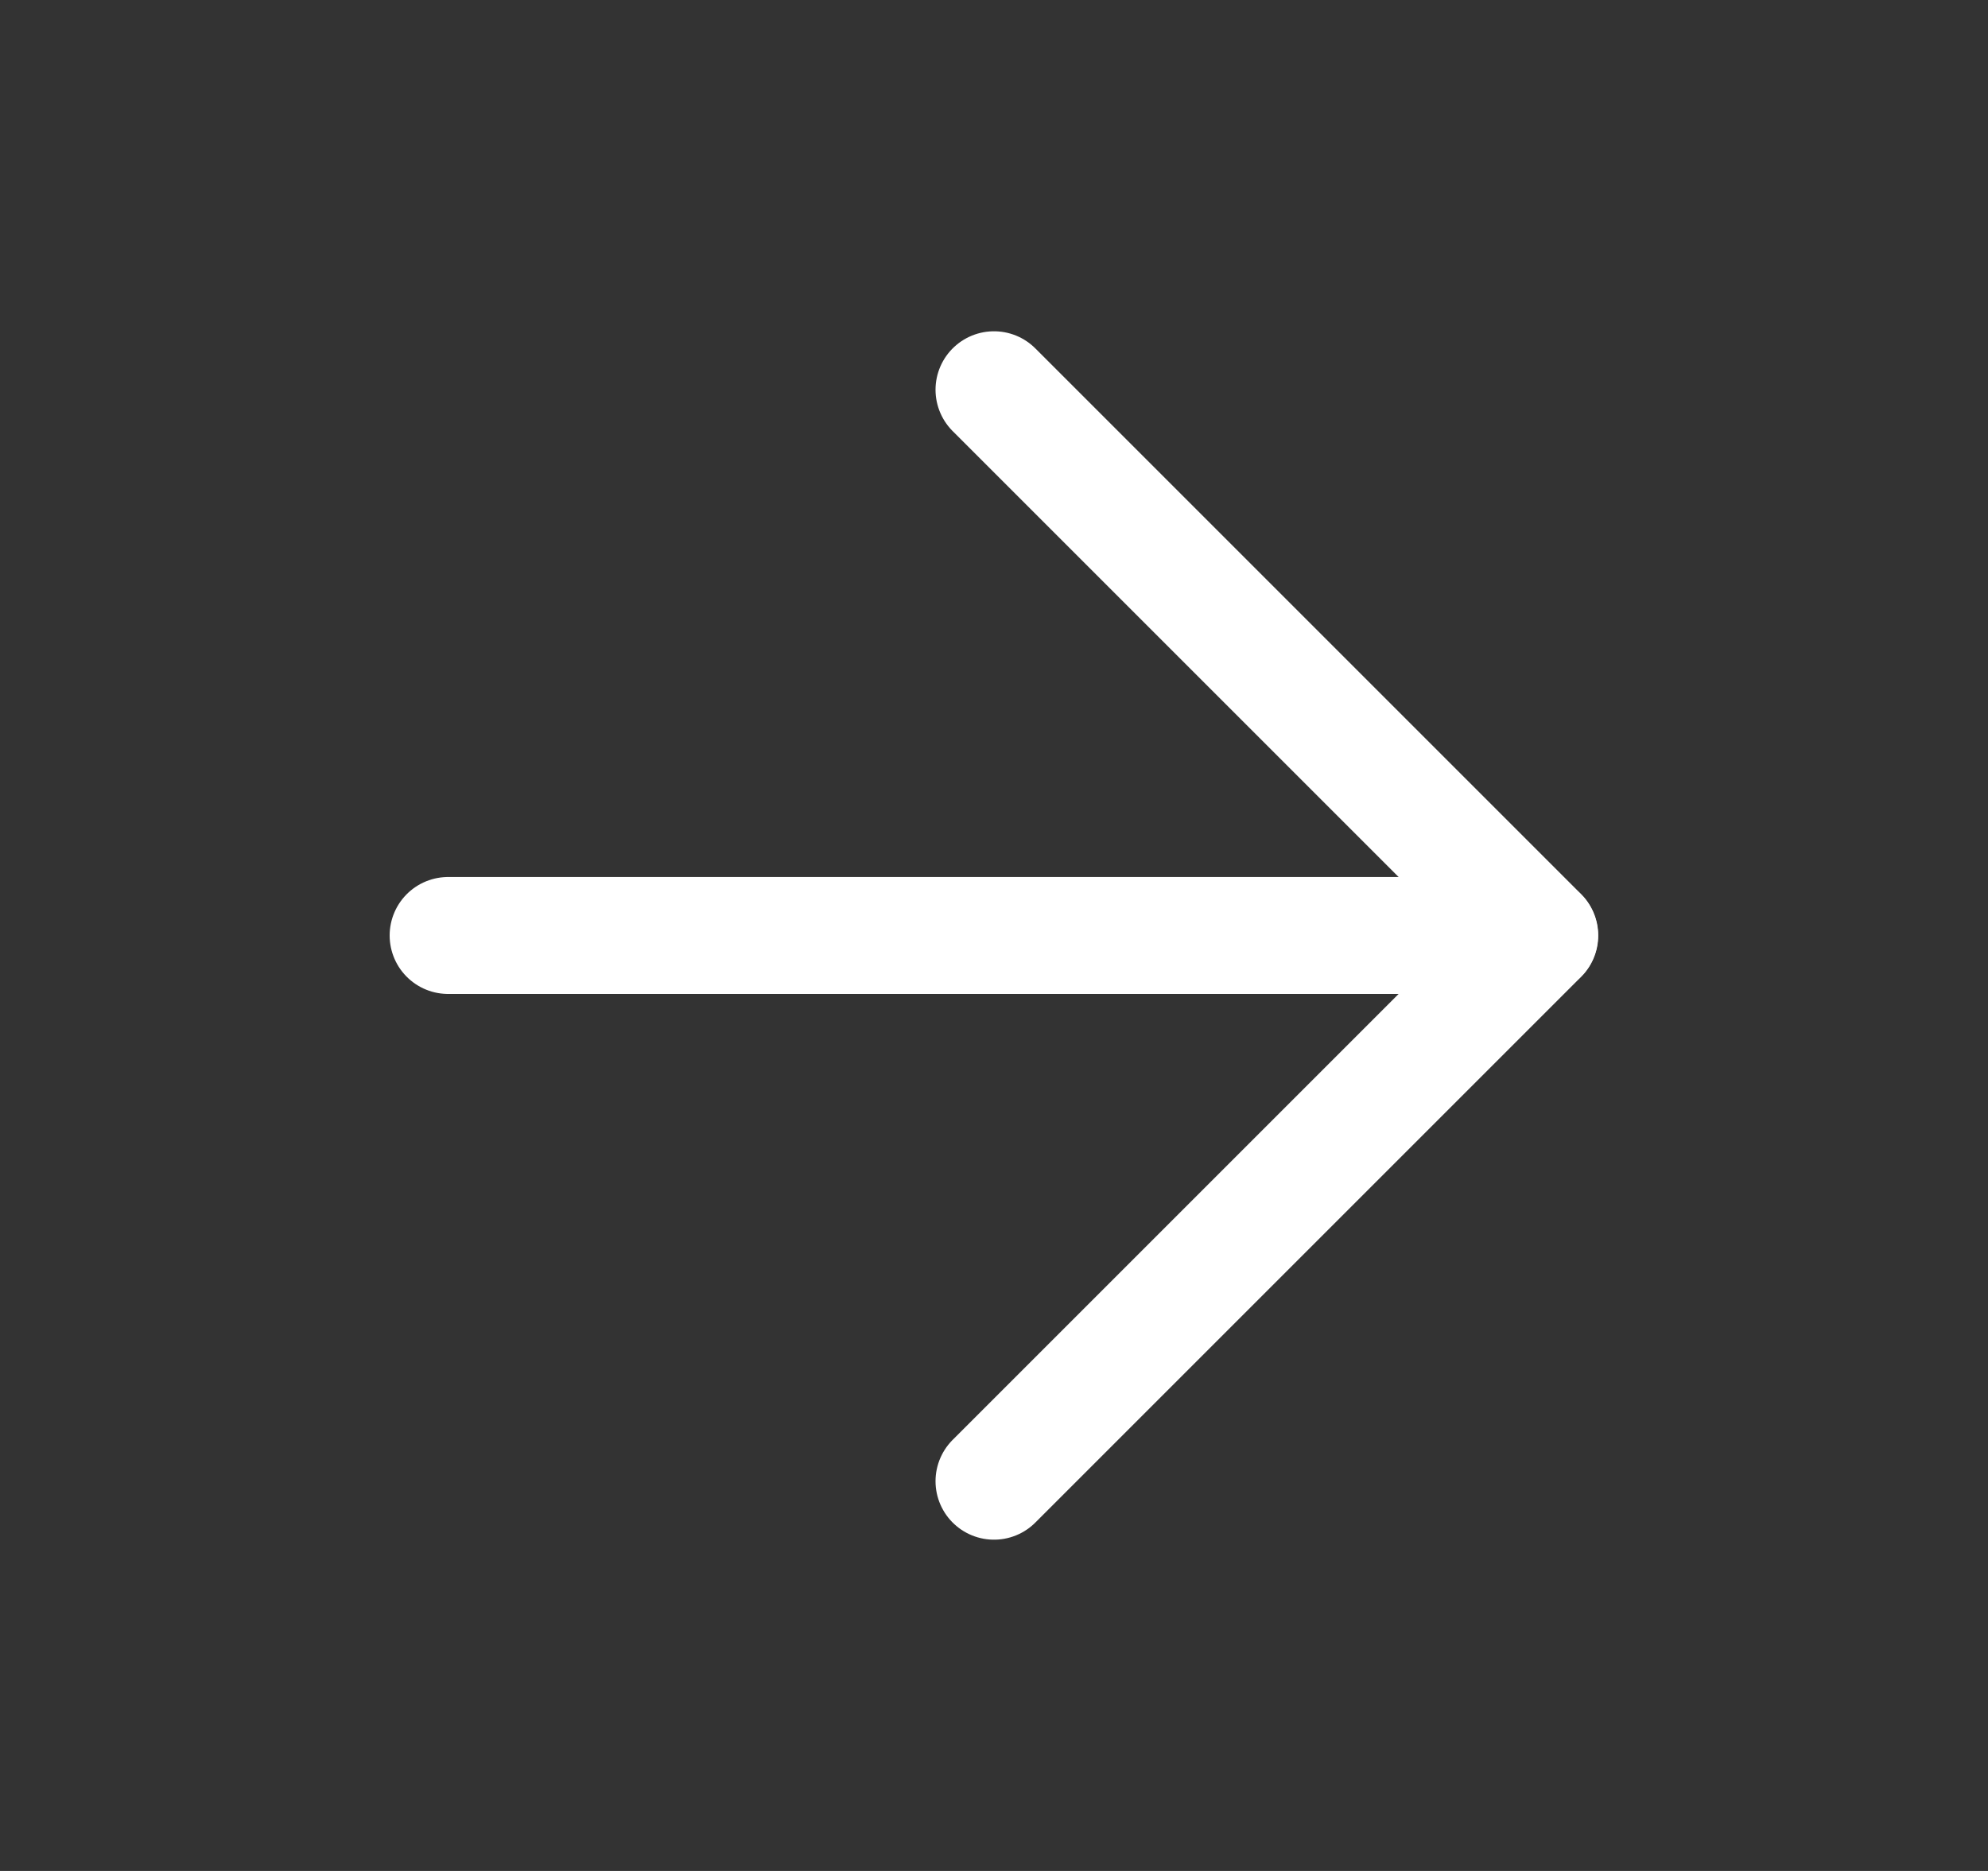 <svg width="17" height="16" viewBox="0 0 17 16" fill="none" xmlns="http://www.w3.org/2000/svg">
<rect x="0" y="0" width="17" height="16" fill="#333333" stroke="none"/>
<path d="M3.832 8H13.165" stroke="white" stroke-linecap="round" stroke-linejoin="round"/>
<path d="M8.5 3.333L13.167 8L8.5 12.667" stroke="white" stroke-linecap="round" stroke-linejoin="round"/>
</svg>

